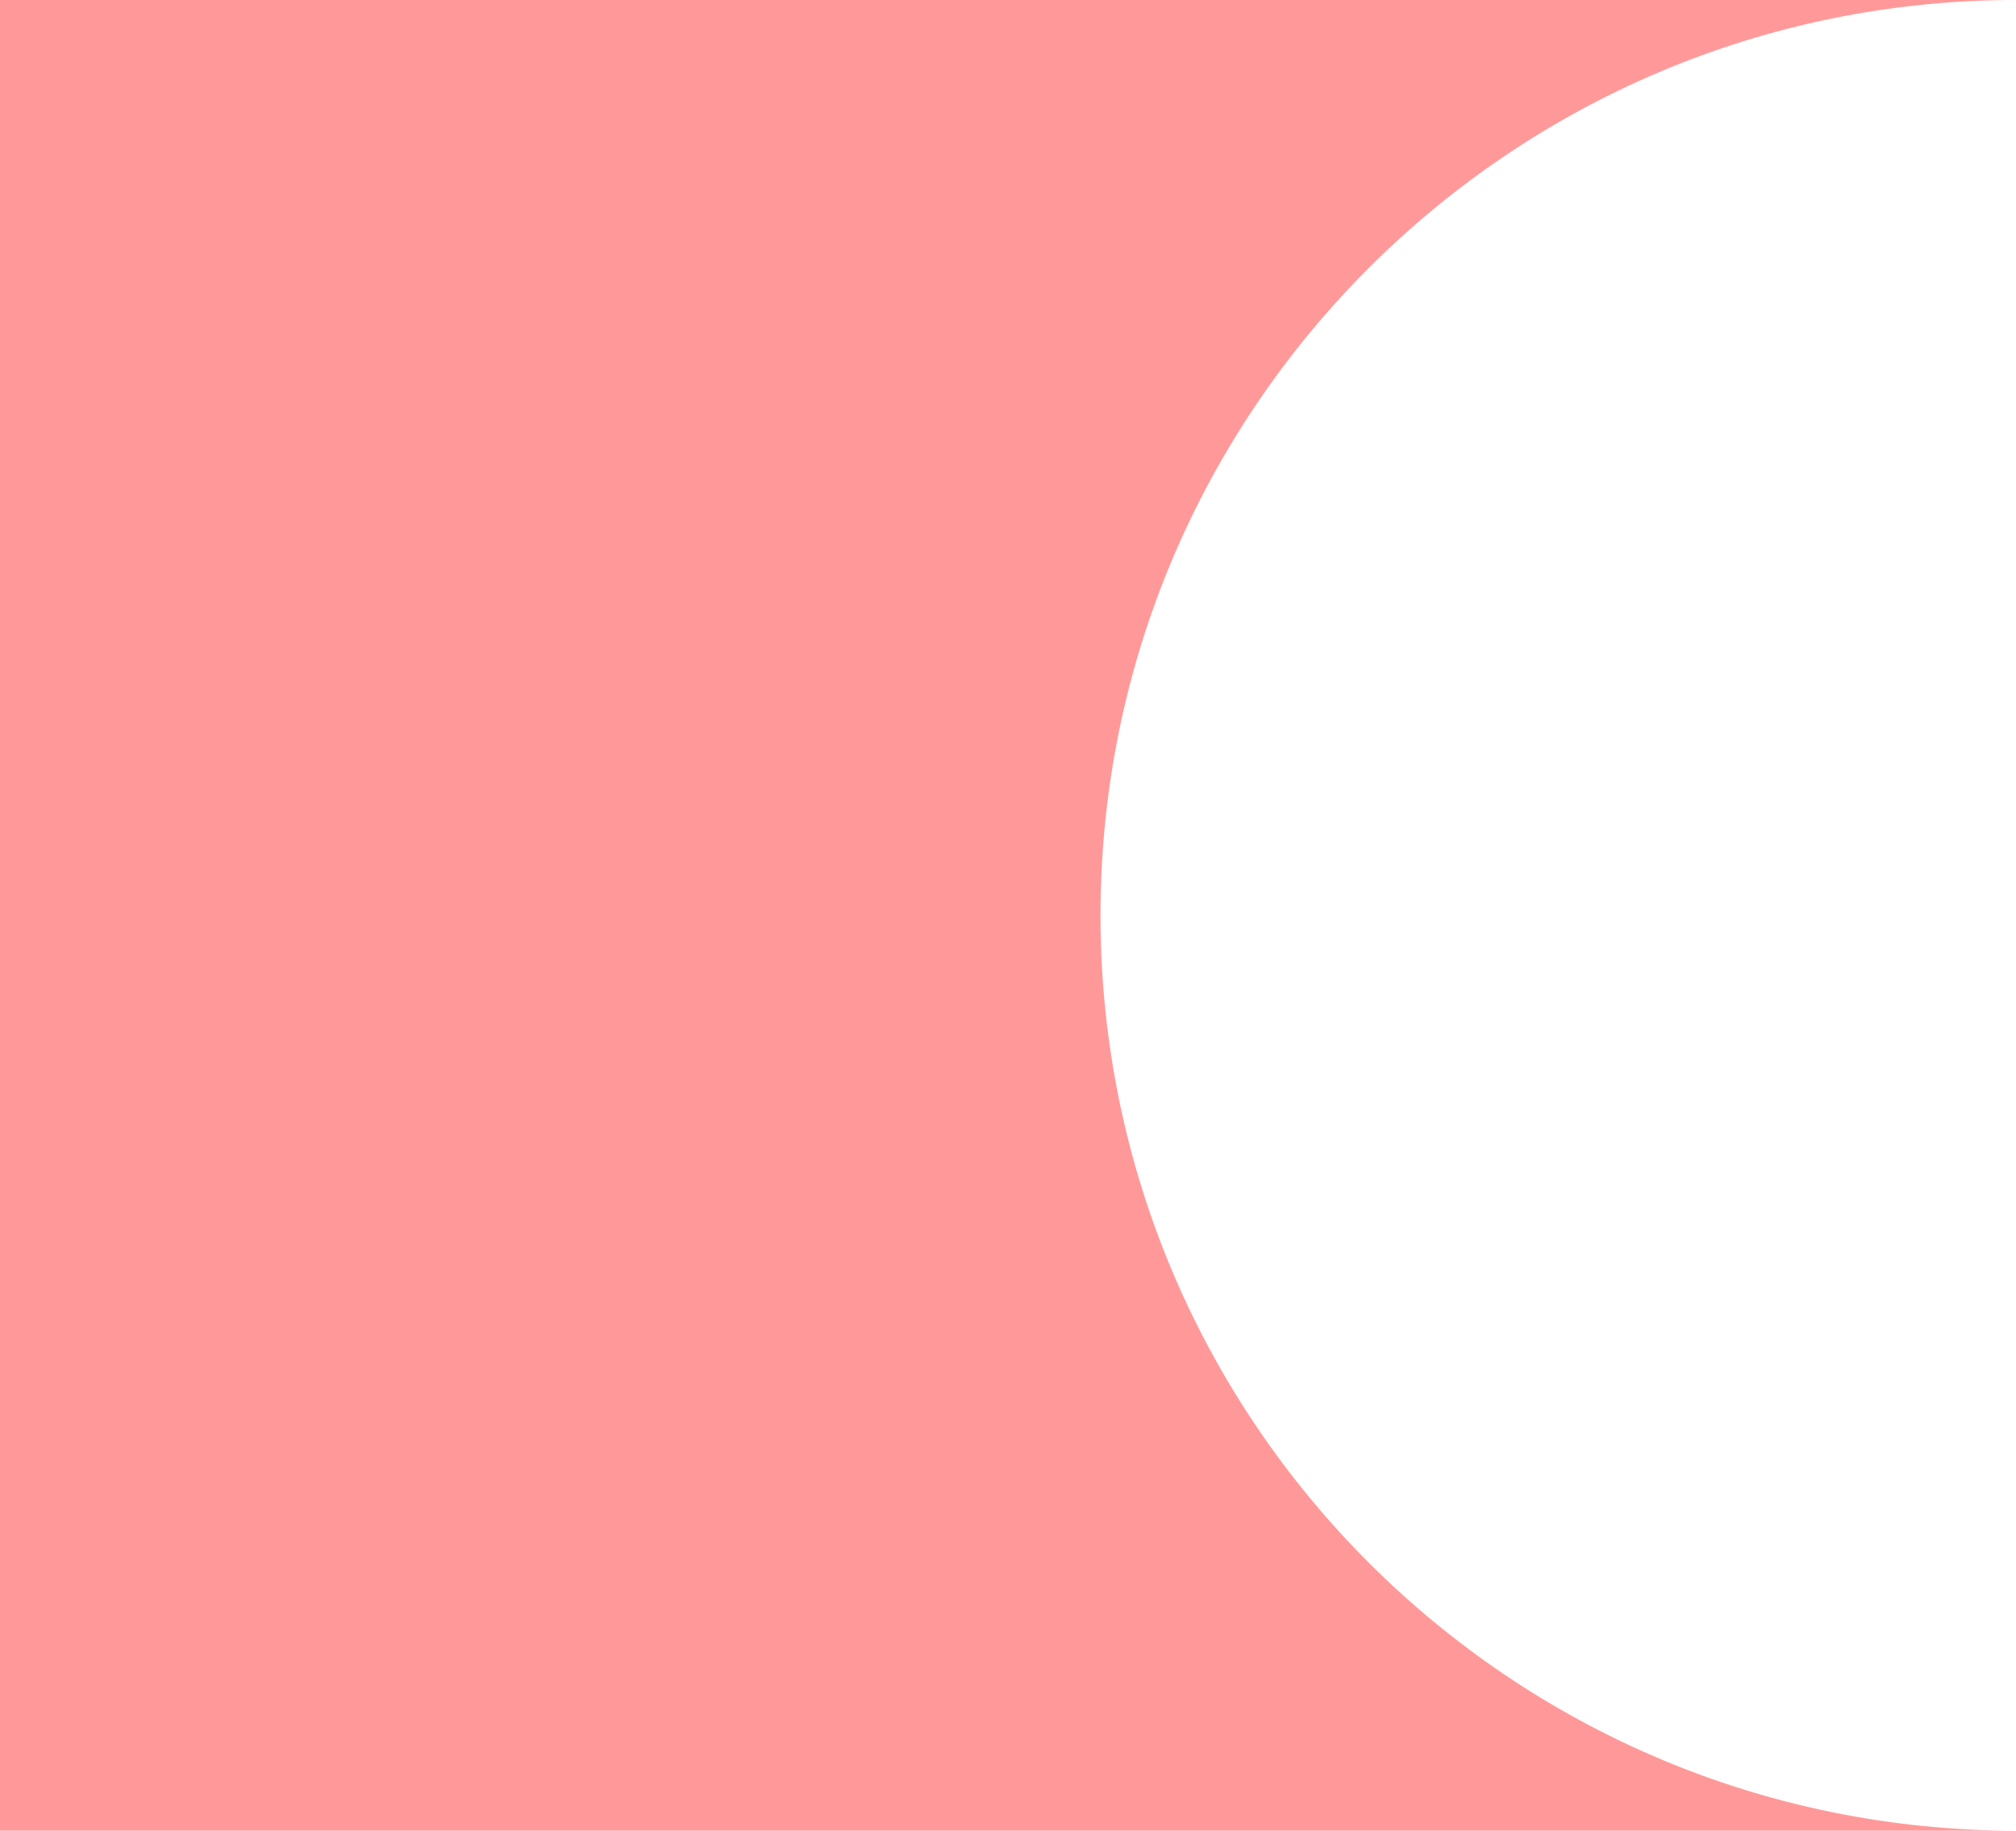 <svg height="193" viewBox="0 0 212.5 193" width="212.5" xmlns="http://www.w3.org/2000/svg"><path d="m116 96.5c0-53.295 43.205-96.5 96.5-96.5h-212.5v193h212.5c-53.295 0-96.5-43.205-96.5-96.5z" fill="#f99"/></svg>
